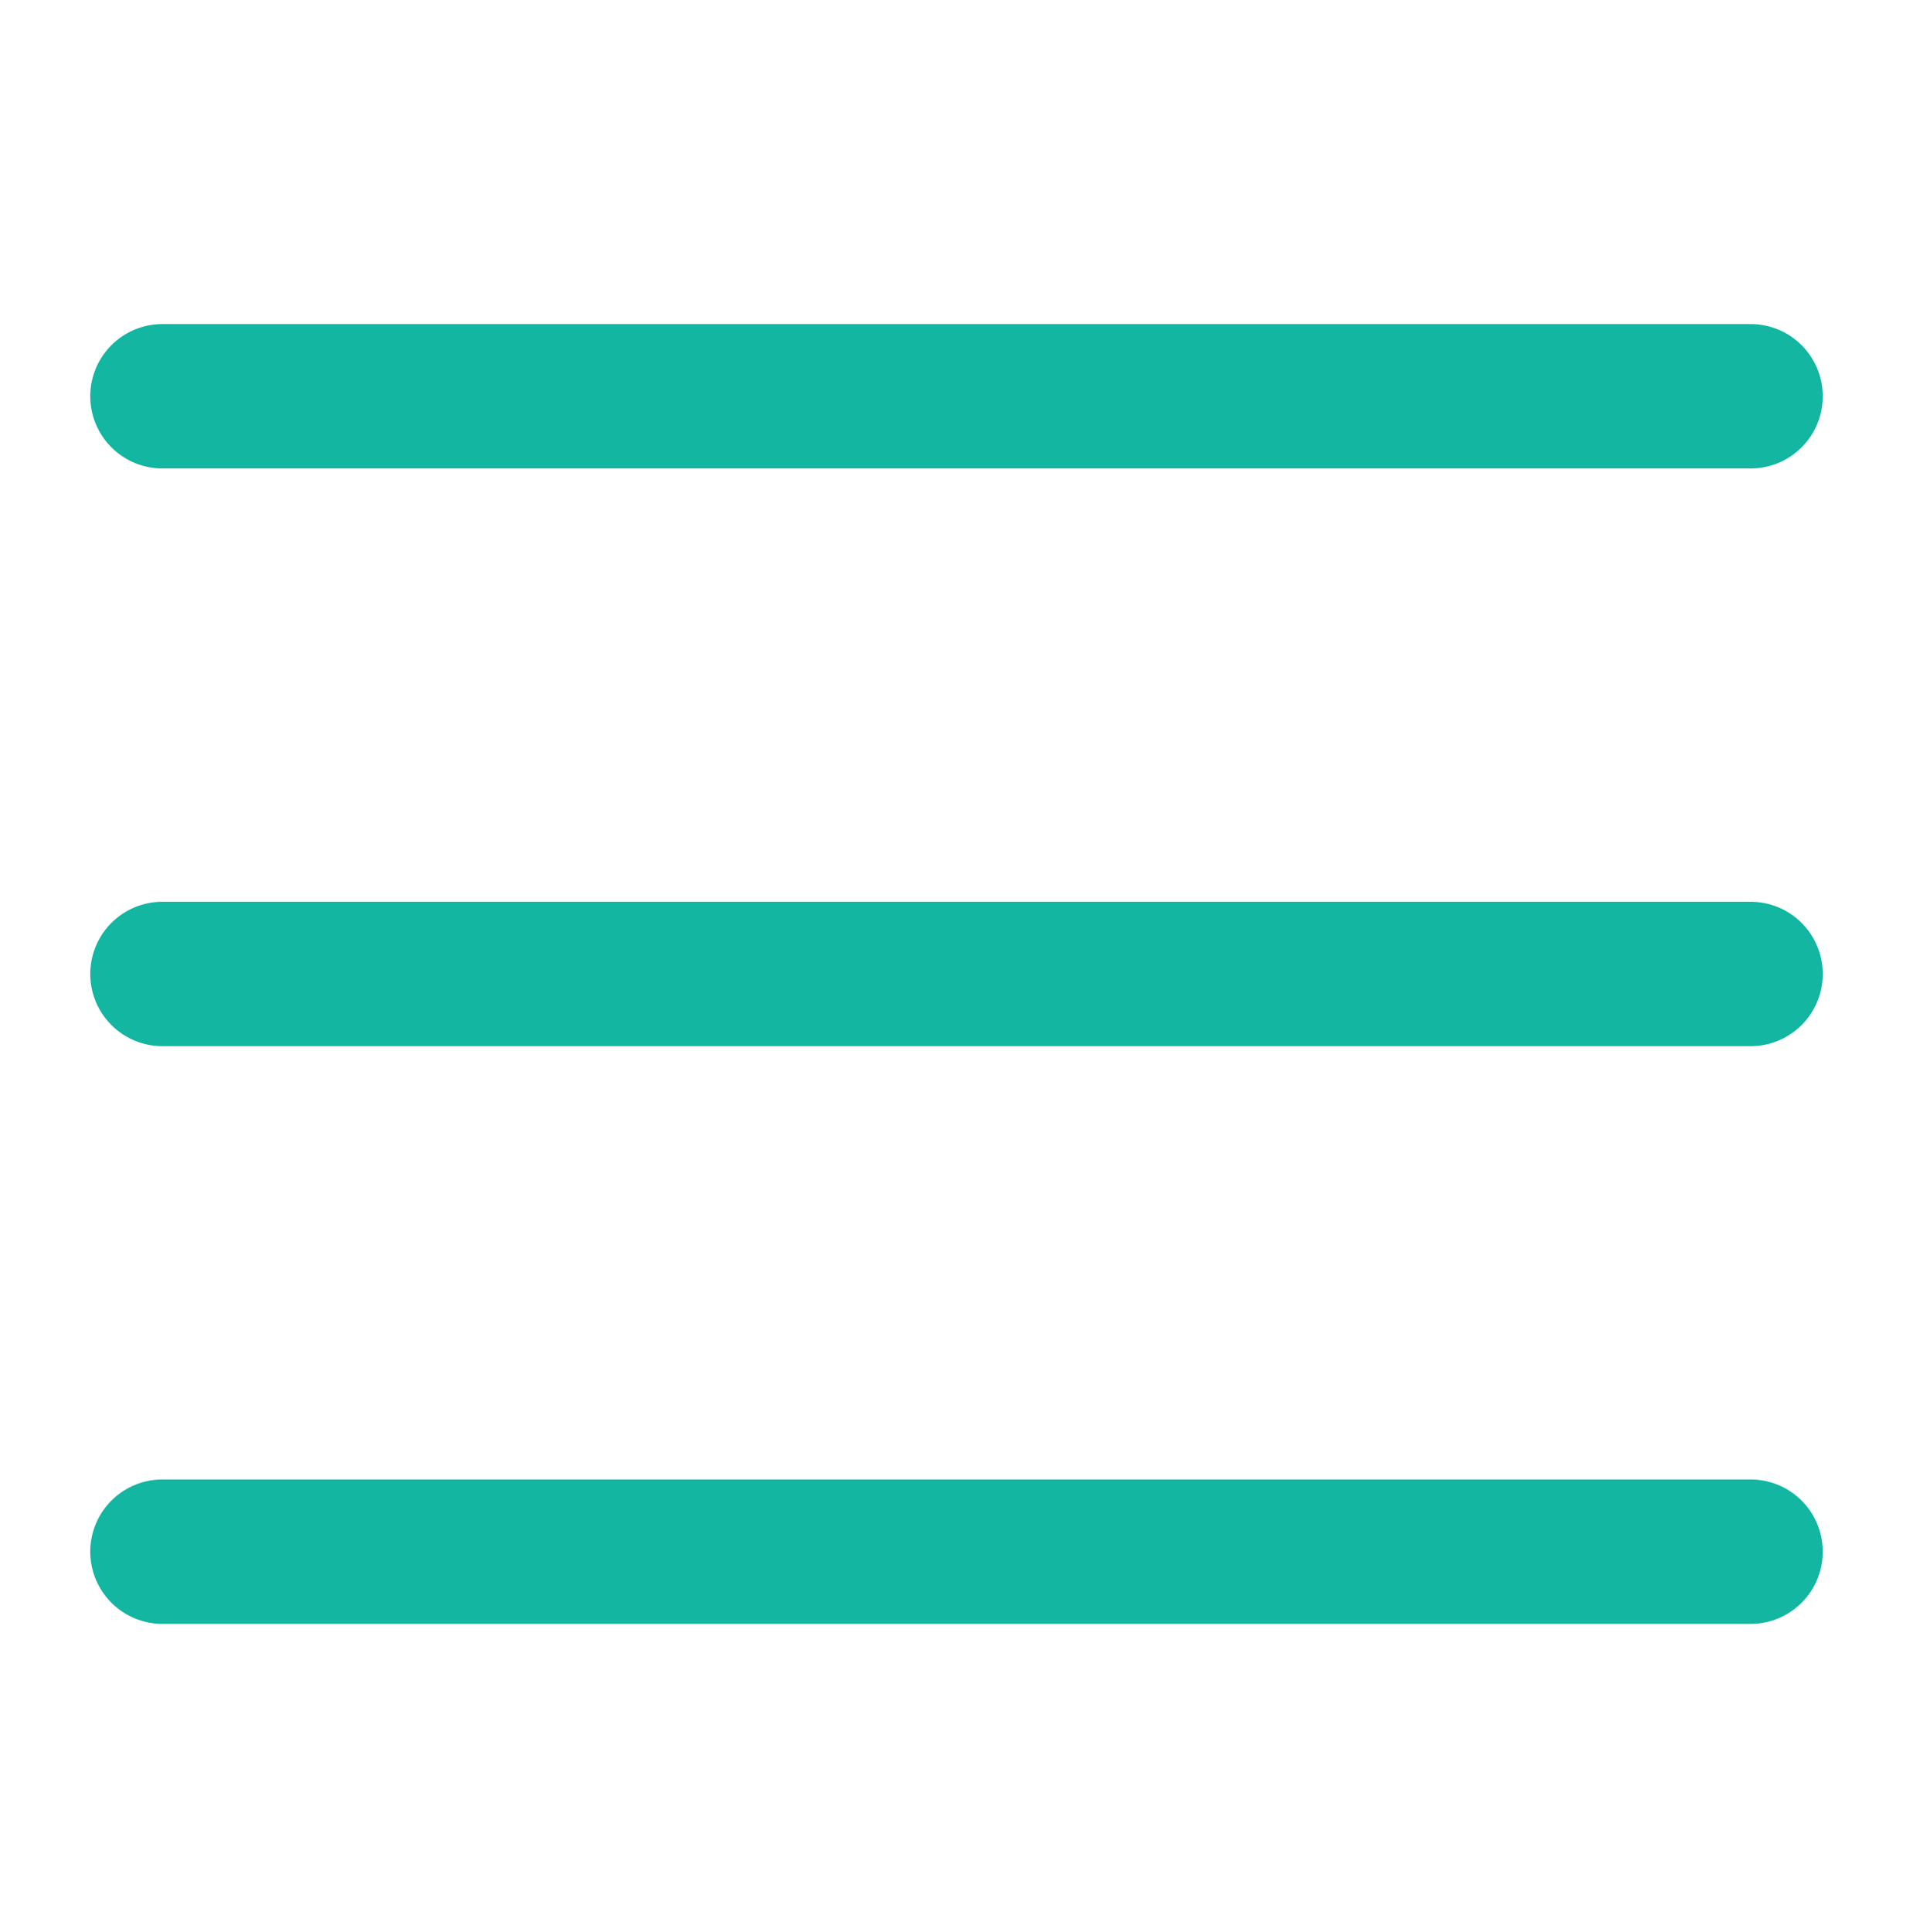 <svg width="106" height="107" viewBox="0 0 106 107" fill="none" xmlns="http://www.w3.org/2000/svg">
<path d="M9 21.95H97" stroke="#12B6A1" stroke-width="8" stroke-linecap="round"/>
<path d="M9 53.95H97" stroke="#12B6A1" stroke-width="8" stroke-linecap="round"/>
<path d="M9 85.95H97" stroke="#12B6A1" stroke-width="8" stroke-linecap="round"/>
</svg>

